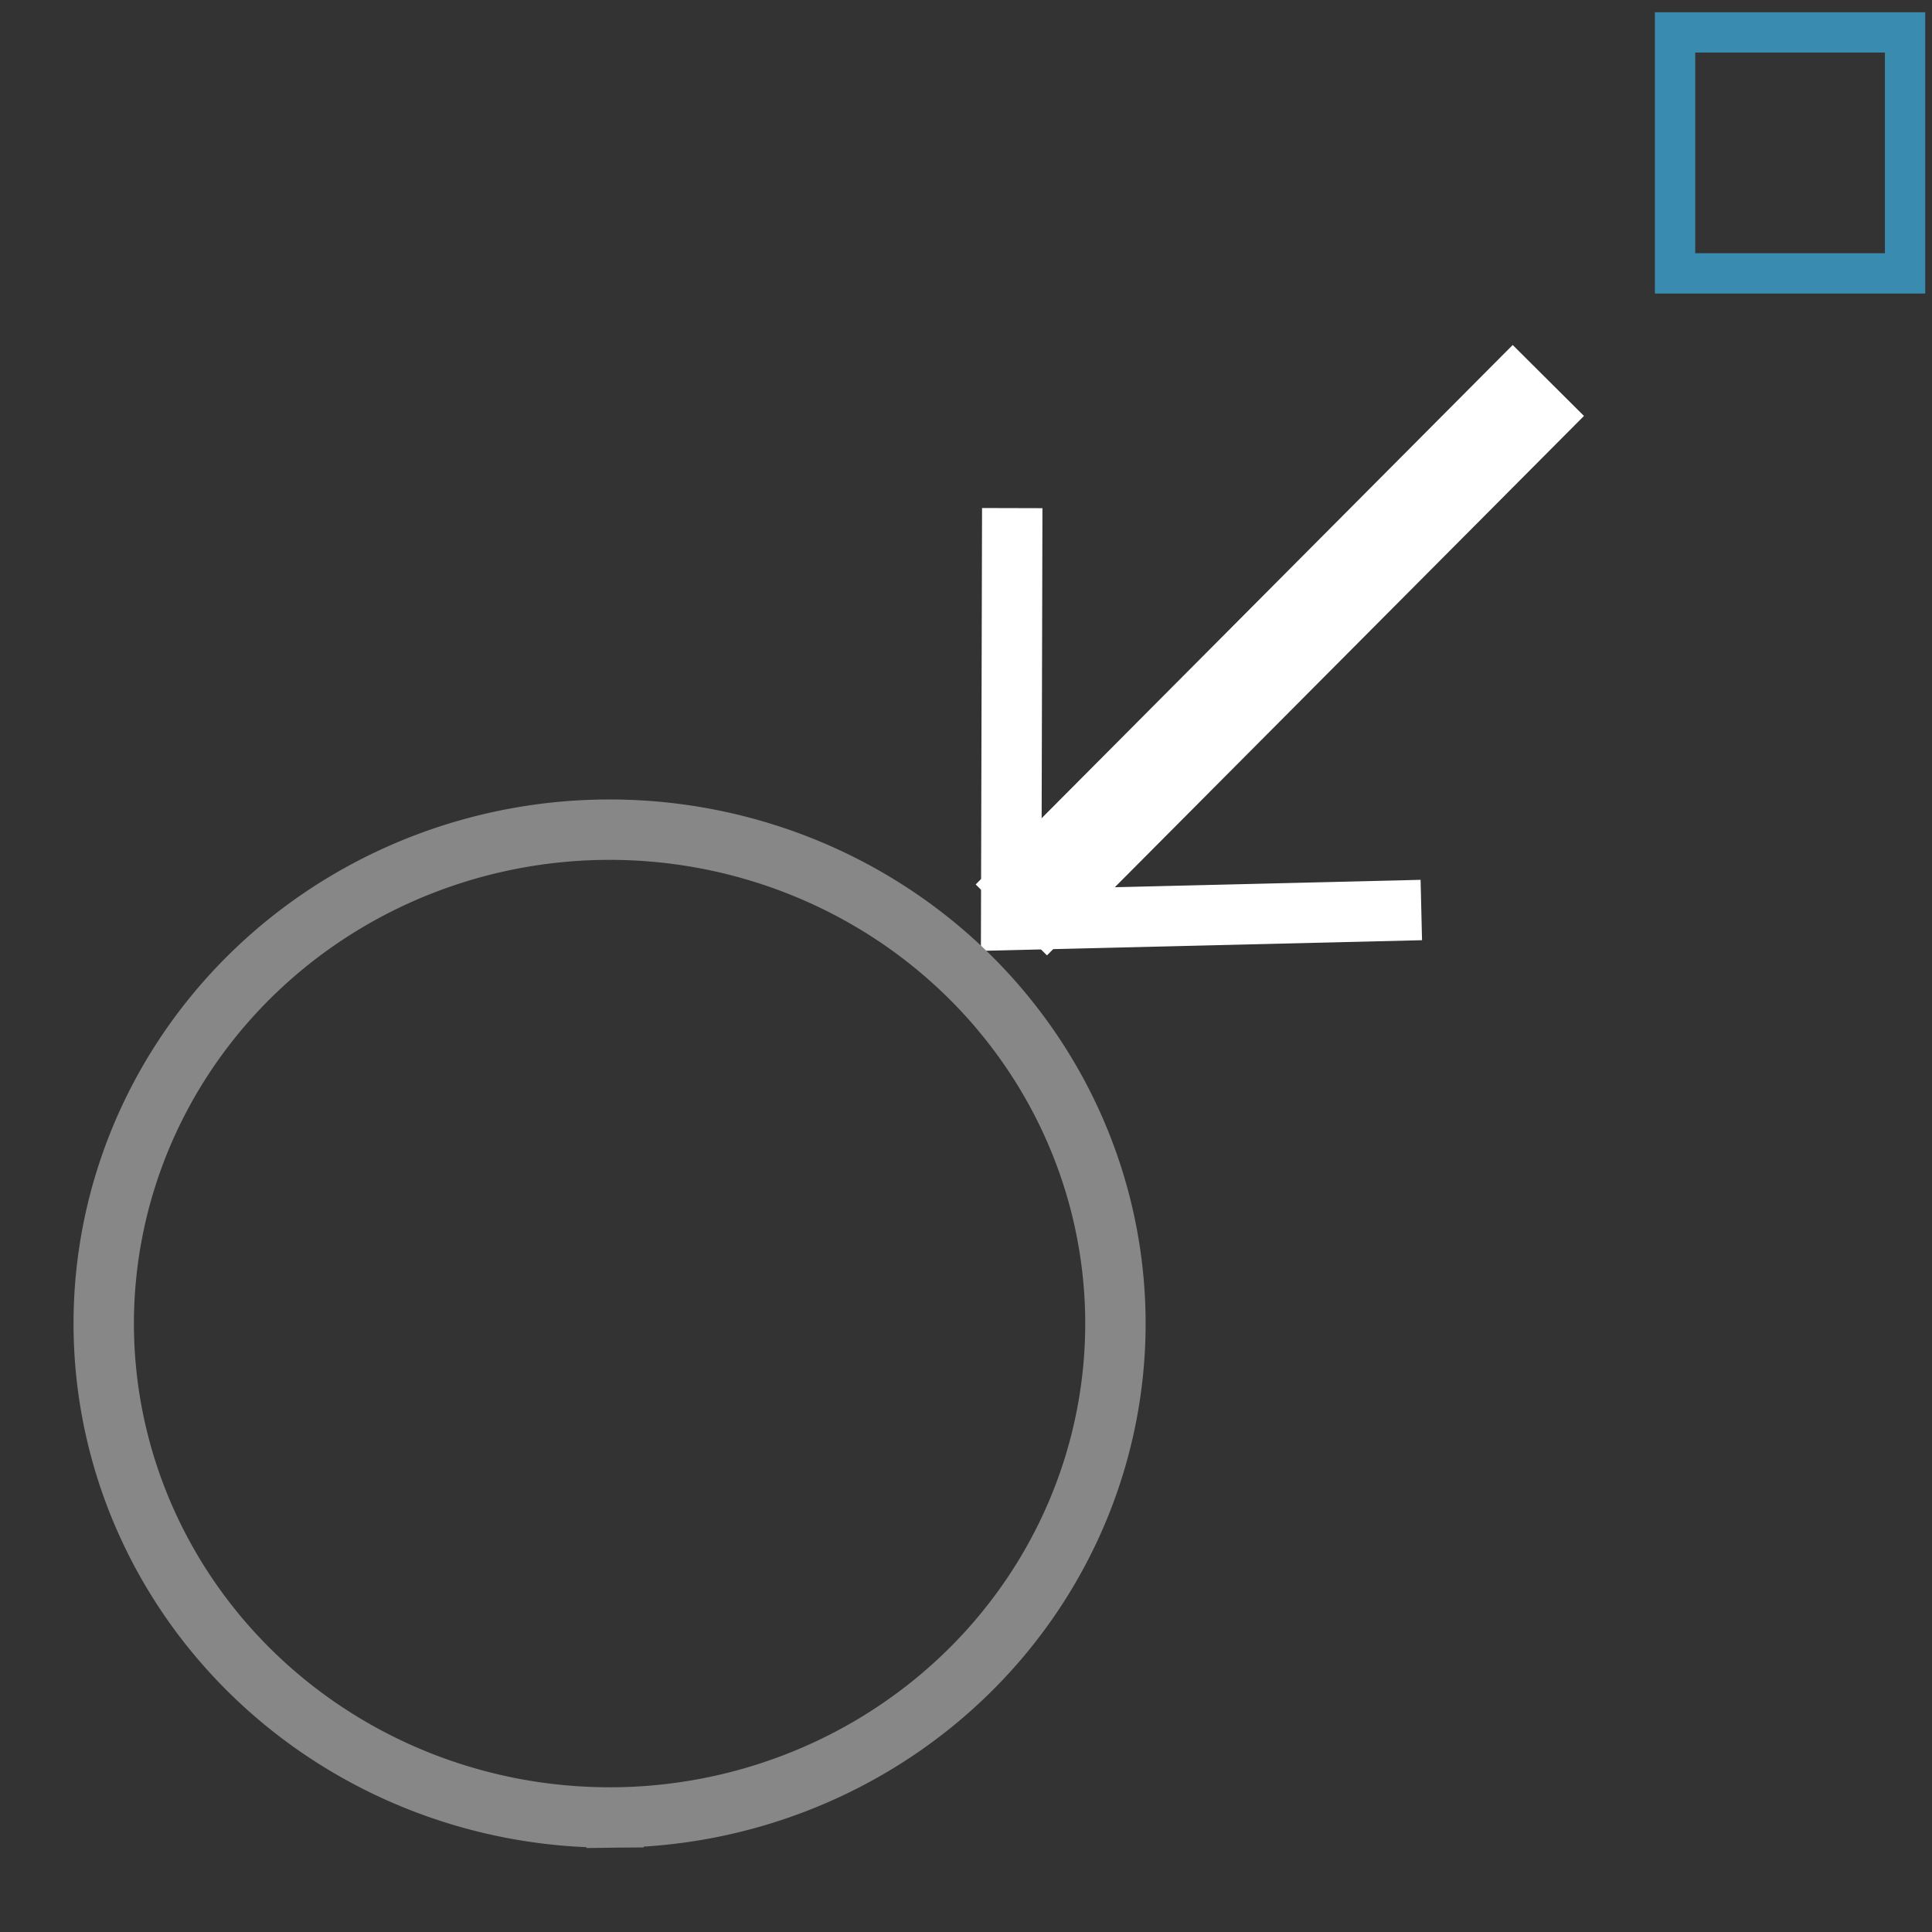 <?xml version="1.0" encoding="UTF-8" standalone="no"?>
<!-- Created with Inkscape (http://www.inkscape.org/) -->

<svg
   xmlns:osb="http://www.openswatchbook.org/uri/2009/osb"
   xmlns:dc="http://purl.org/dc/elements/1.1/"
   xmlns:cc="http://creativecommons.org/ns#"
   xmlns:rdf="http://www.w3.org/1999/02/22-rdf-syntax-ns#"
   xmlns:svg="http://www.w3.org/2000/svg"
   xmlns="http://www.w3.org/2000/svg"
   xmlns:xlink="http://www.w3.org/1999/xlink"
   xmlns:sodipodi="http://sodipodi.sourceforge.net/DTD/sodipodi-0.dtd"
   xmlns:inkscape="http://www.inkscape.org/namespaces/inkscape"
   width="48"
   height="48"
   viewBox="0 0 12.7 12.7"
   version="1.1"
   id="svg8"
   inkscape:version="0.92.4 (5da689c313, 2019-01-14)"
   sodipodi:docname="madcad-cst-radius.svg">
  <rect x="0" y="0" width="12.7" height="12.7" fill="#333333" stroke="none"/>
  <defs
     id="defs2">
    <linearGradient
       id="user"
       osb:paint="solid">
      <stop
         style="stop-color:#3a8bb0;stop-opacity:1;"
         offset="0"
         id="stop1582" />
    </linearGradient>
    <linearGradient
       id="second"
       osb:paint="solid">
      <stop
         style="stop-color:#878787;stop-opacity:1;"
         offset="0"
         id="stop1576" />
    </linearGradient>
    <linearGradient
       id="main"
       osb:paint="solid">
      <stop
         style="stop-color:#ffffff;stop-opacity:1;"
         offset="0"
         id="stop1570" />
    </linearGradient>
    <inkscape:perspective
       sodipodi:type="inkscape:persp3d"
       inkscape:vp_x="0 : 8.4666667 : 1"
       inkscape:vp_y="0 : 999.99996 : 0"
       inkscape:vp_z="16.933333 : 8.4666667 : 1"
       inkscape:persp3d-origin="8.4666667 : 5.6444445 : 1"
       id="perspective817" />
    <linearGradient
       inkscape:collect="always"
       xlink:href="#main"
       id="linearGradient1574"
       x1="6.414"
       y1="288.574"
       x2="10.412"
       y2="288.574"
       gradientUnits="userSpaceOnUse" />
    <linearGradient
       inkscape:collect="always"
       xlink:href="#second"
       id="linearGradient1580"
       x1="0.483"
       y1="293.001"
       x2="7.53"
       y2="293.001"
       gradientUnits="userSpaceOnUse" />
    <linearGradient
       inkscape:collect="always"
       xlink:href="#user"
       id="linearGradient1586"
       x1="10.846"
       y1="285.305"
       x2="12.689"
       y2="285.305"
       gradientUnits="userSpaceOnUse" />
  </defs>
  <sodipodi:namedview
     id="base"
     pagecolor="#2d2d2d"
     bordercolor="#666666"
     borderopacity="1.0"
     inkscape:pageopacity="0"
     inkscape:pageshadow="2"
     inkscape:zoom="7.375"
     inkscape:cx="27.798948"
     inkscape:cy="15.048036"
     inkscape:document-units="px"
     inkscape:current-layer="layer1"
     showgrid="false"
     units="px"
     inkscape:window-width="1040"
     inkscape:window-height="668"
     inkscape:window-x="792"
     inkscape:window-y="550"
     inkscape:window-maximized="0"
     borderlayer="false"
     inkscape:showpageshadow="false">
    <inkscape:grid
       type="xygrid"
       id="grid939" />
  </sodipodi:namedview>
  <g
     inkscape:label="Calque 1"
     inkscape:groupmode="layer"
     id="layer1"
     transform="translate(0,-284.3)">
    <path
       style="fill:none;stroke:url(#linearGradient1574);stroke-width:0.661;stroke-linecap:butt;stroke-linejoin:miter;stroke-miterlimit:4;stroke-dasharray:none;stroke-opacity:1"
       d="m 6.648,290.347 3.53,-3.546"
       id="path865"
       inkscape:connector-curvature="0"
       sodipodi:nodetypes="cc" />
    <path
       style="fill:none;stroke:#ffffff;stroke-width:0.397;stroke-linecap:butt;stroke-linejoin:miter;stroke-miterlimit:4;stroke-dasharray:none;stroke-opacity:1"
       d="m 9.343,290.282 -2.696,0.065 0.007,-2.707"
       id="path869"
       inkscape:connector-curvature="0"
       sodipodi:nodetypes="ccc" />
    <rect
       style="fill:none;fill-opacity:0;stroke:url(#linearGradient1586);stroke-width:0.265;stroke-linecap:square;stroke-miterlimit:4;stroke-dasharray:none;stroke-opacity:1;paint-order:markers stroke fill"
       id="rect1566"
       width="1.512"
       height="1.584"
       x="11.011"
       y="284.513" />
    <path
       style="fill:none;fill-opacity:0;stroke:url(#linearGradient1580);stroke-width:0.397;stroke-linecap:square;stroke-miterlimit:4;stroke-dasharray:none;stroke-opacity:1;paint-order:markers stroke fill"
       id="path1568"
       sodipodi:type="arc"
       sodipodi:cx="4.0067668"
       sodipodi:cy="292.99985"
       sodipodi:rx="3.3251283"
       sodipodi:ry="3.2467515"
       sodipodi:start="1.5636083"
       sodipodi:end="1.5575475"
       sodipodi:open="true"
       d="m 4.031,296.247 a 3.325,3.247 0 0 1 -3.349,-3.218 3.325,3.247 0 0 1 3.291,-3.275 3.325,3.247 0 0 1 3.359,3.208 3.325,3.247 0 0 1 -3.281,3.285" />
  </g>
</svg>
